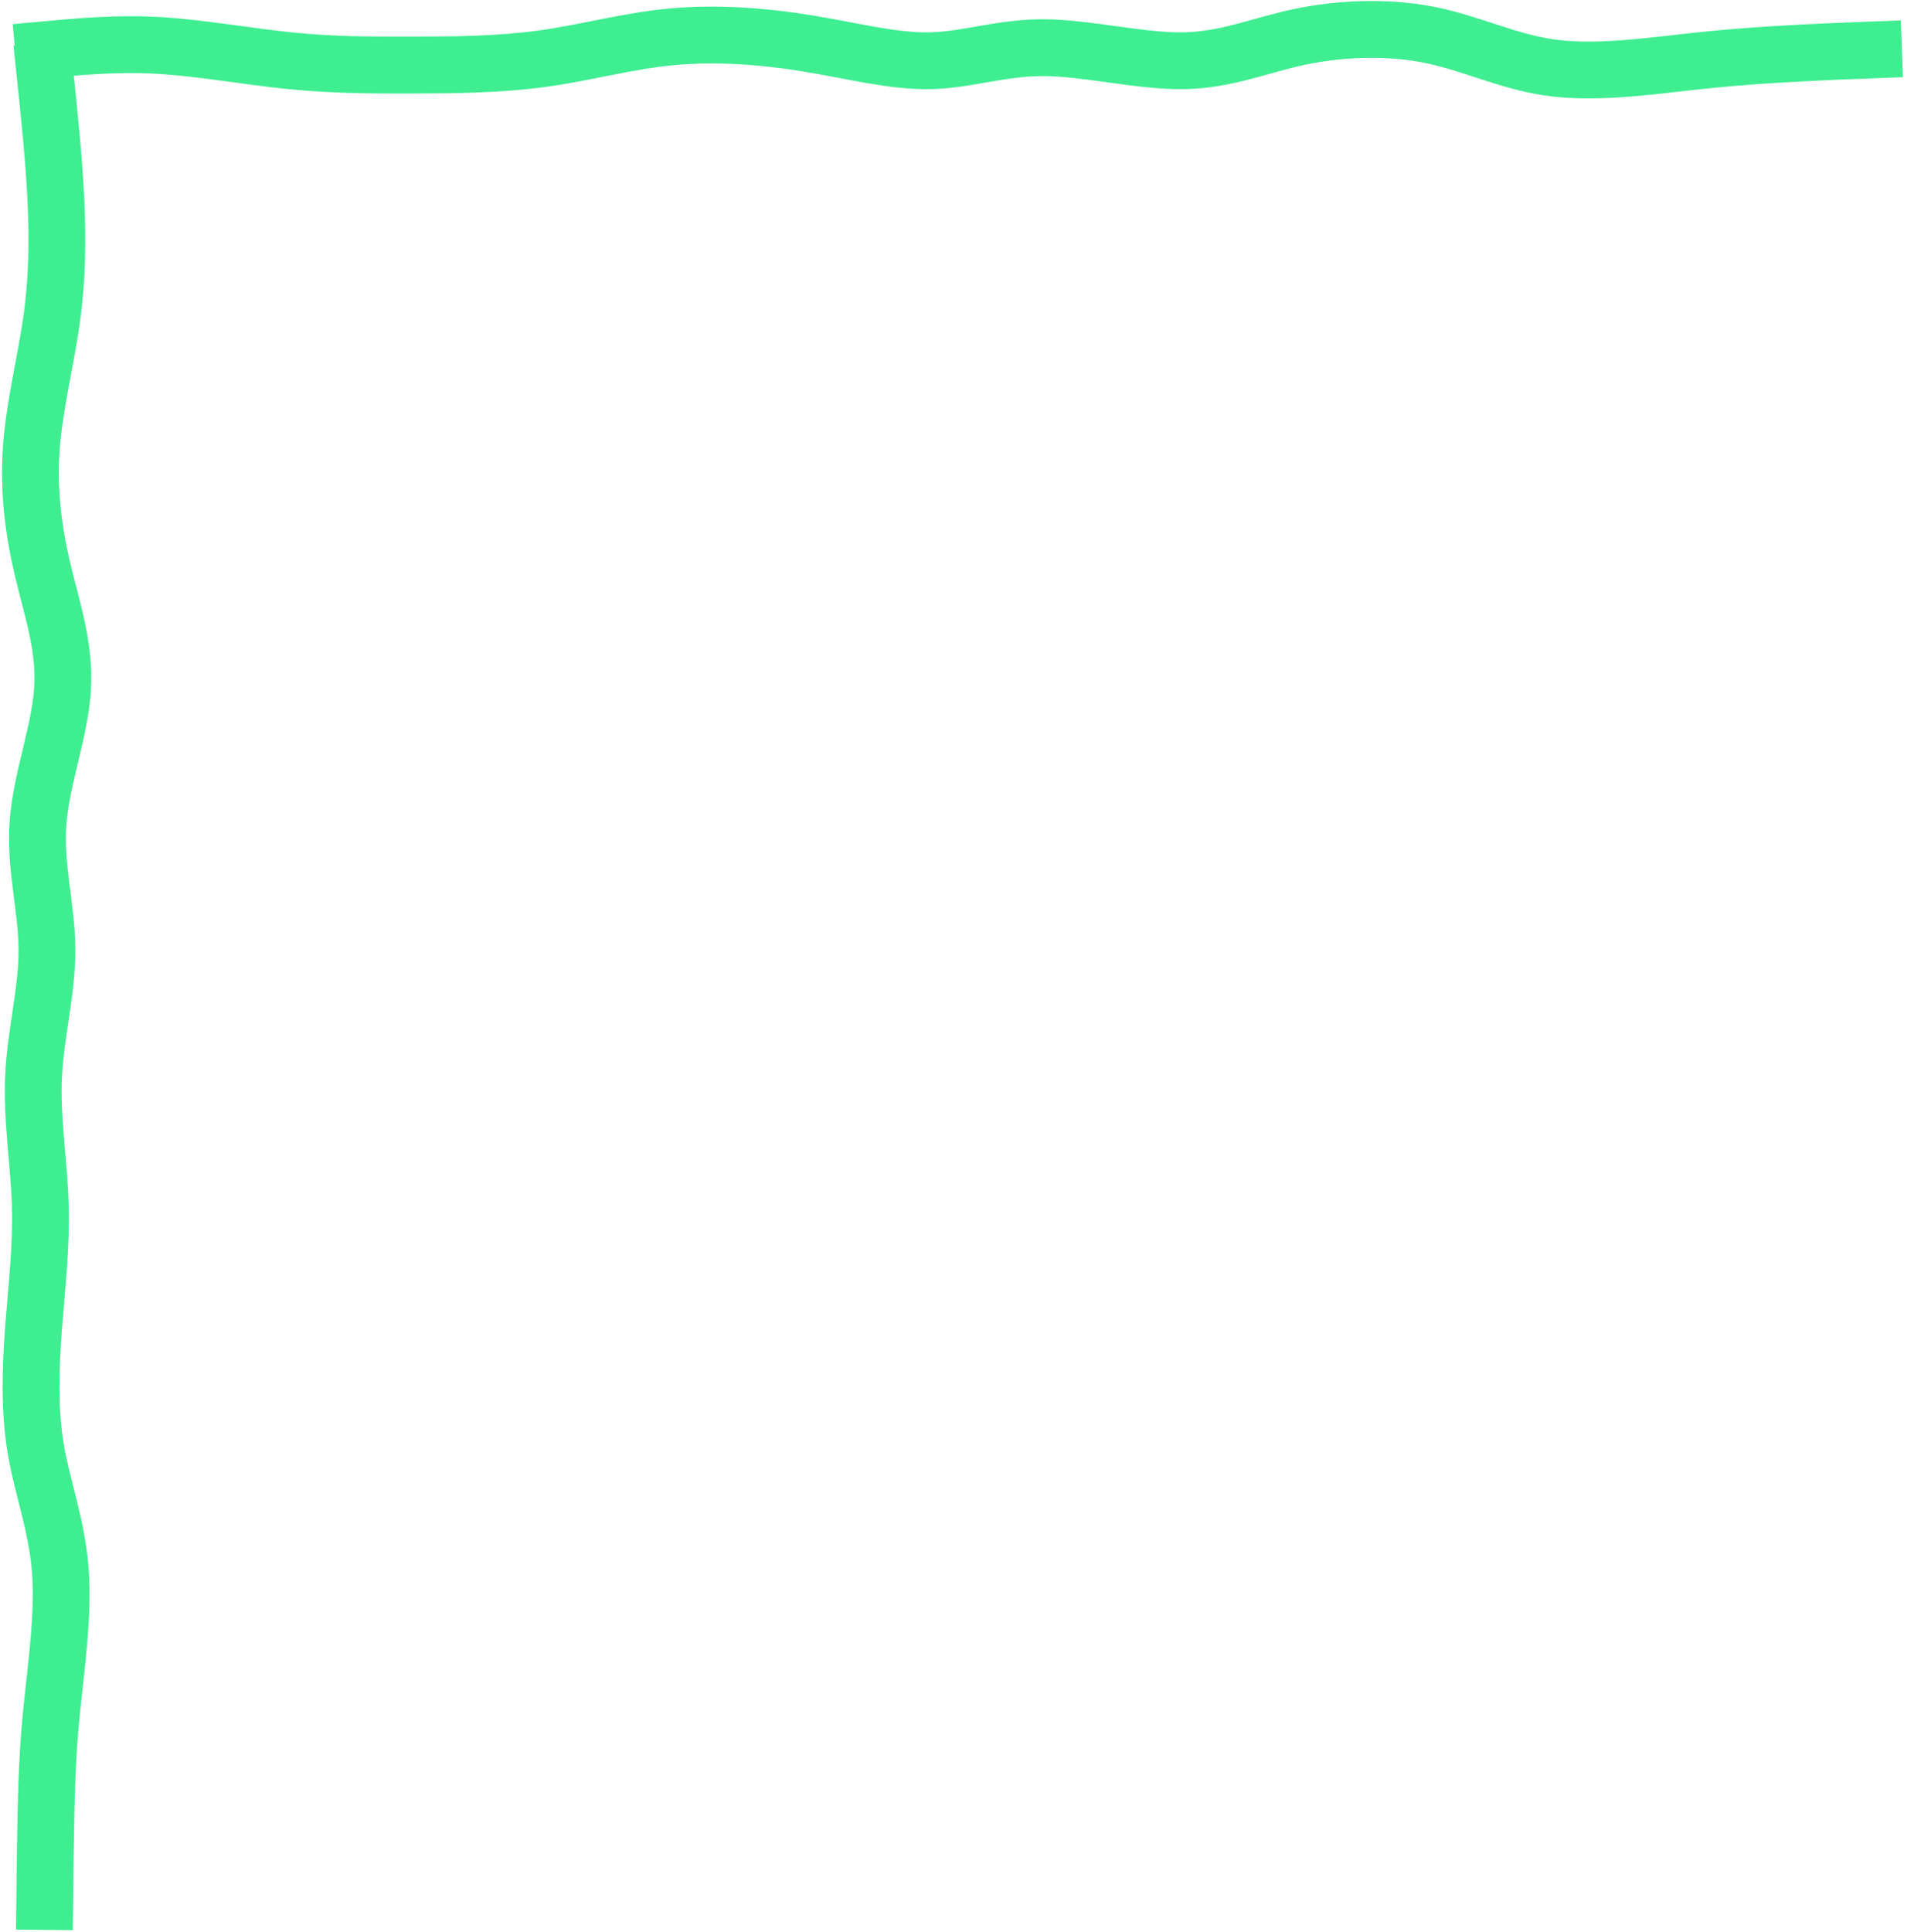 <?xml version="1.0" encoding="UTF-8"?>
<svg width="470px" height="476px" viewBox="0 0 470 476" version="1.1" xmlns="http://www.w3.org/2000/svg" xmlns:xlink="http://www.w3.org/1999/xlink">
    <title>Group 5</title>
    <g id="Shapes" stroke="none" stroke-width="1" fill="none" fill-rule="evenodd" stroke-linecap="square">
        <g id="Group-5" transform="translate(7.5, 7.25)" stroke="#3EEE91" stroke-width="14">
            <g id="Group" transform="translate(4, 235.75) rotate(-270) translate(-4, -235.75) translate(-221.5, 231.75)">
                <path d="M0,4.479 L0,4.479 C10.744,3.35 21.488,2.221 31.657,1.73 C41.825,1.238 51.418,1.383 61.579,2.829 C71.739,4.275 82.468,7.021 92.802,7.777 C103.136,8.534 113.076,7.302 122.724,5.028 C132.372,2.755 141.728,-0.559 152.213,0.08 C162.697,0.72 174.309,5.311 185.17,6.128 C196.031,6.944 206.14,3.984 216.393,3.929 C226.647,3.873 237.046,6.722 247.616,7.227 C258.187,7.733 268.929,5.895 279.273,5.578 C289.617,5.261 299.564,6.465 309.629,7.227 C319.694,7.99 329.879,8.31 339.551,6.678 C349.223,5.045 358.384,1.459 369.473,0.63 C380.562,-0.199 393.581,1.729 404.599,2.829 C415.617,3.93 424.636,4.204 451,4.479" id="Path"></path>
            </g>
            <g id="Group" transform="translate(228.75, 5) rotate(-360) translate(-228.75, -5) translate(3.25, 0)">
                <path d="M0,5.034 L0,5.034 C9.176,4.19 18.352,3.346 28.621,3.962 C38.89,4.579 50.252,6.655 60.712,7.714 C71.171,8.774 80.729,8.815 91.067,8.786 C101.406,8.758 112.525,8.66 123.158,7.178 C133.791,5.696 143.937,2.83 154.814,1.818 C165.692,0.806 177.3,1.65 188.206,3.426 C199.112,5.203 209.315,7.914 218.562,7.714 C227.808,7.514 236.097,4.404 246.749,4.498 C257.401,4.593 270.415,7.891 281.008,7.714 C291.601,7.538 299.771,3.884 309.629,1.818 C319.486,-0.247 331.03,-0.724 341.286,1.282 C351.541,3.289 360.509,7.78 370.774,9.322 C381.039,10.864 392.602,9.456 403.298,8.25 C413.994,7.044 423.824,6.039 451,5.034" id="Path"></path>
            </g>
        </g>
    </g>
</svg>